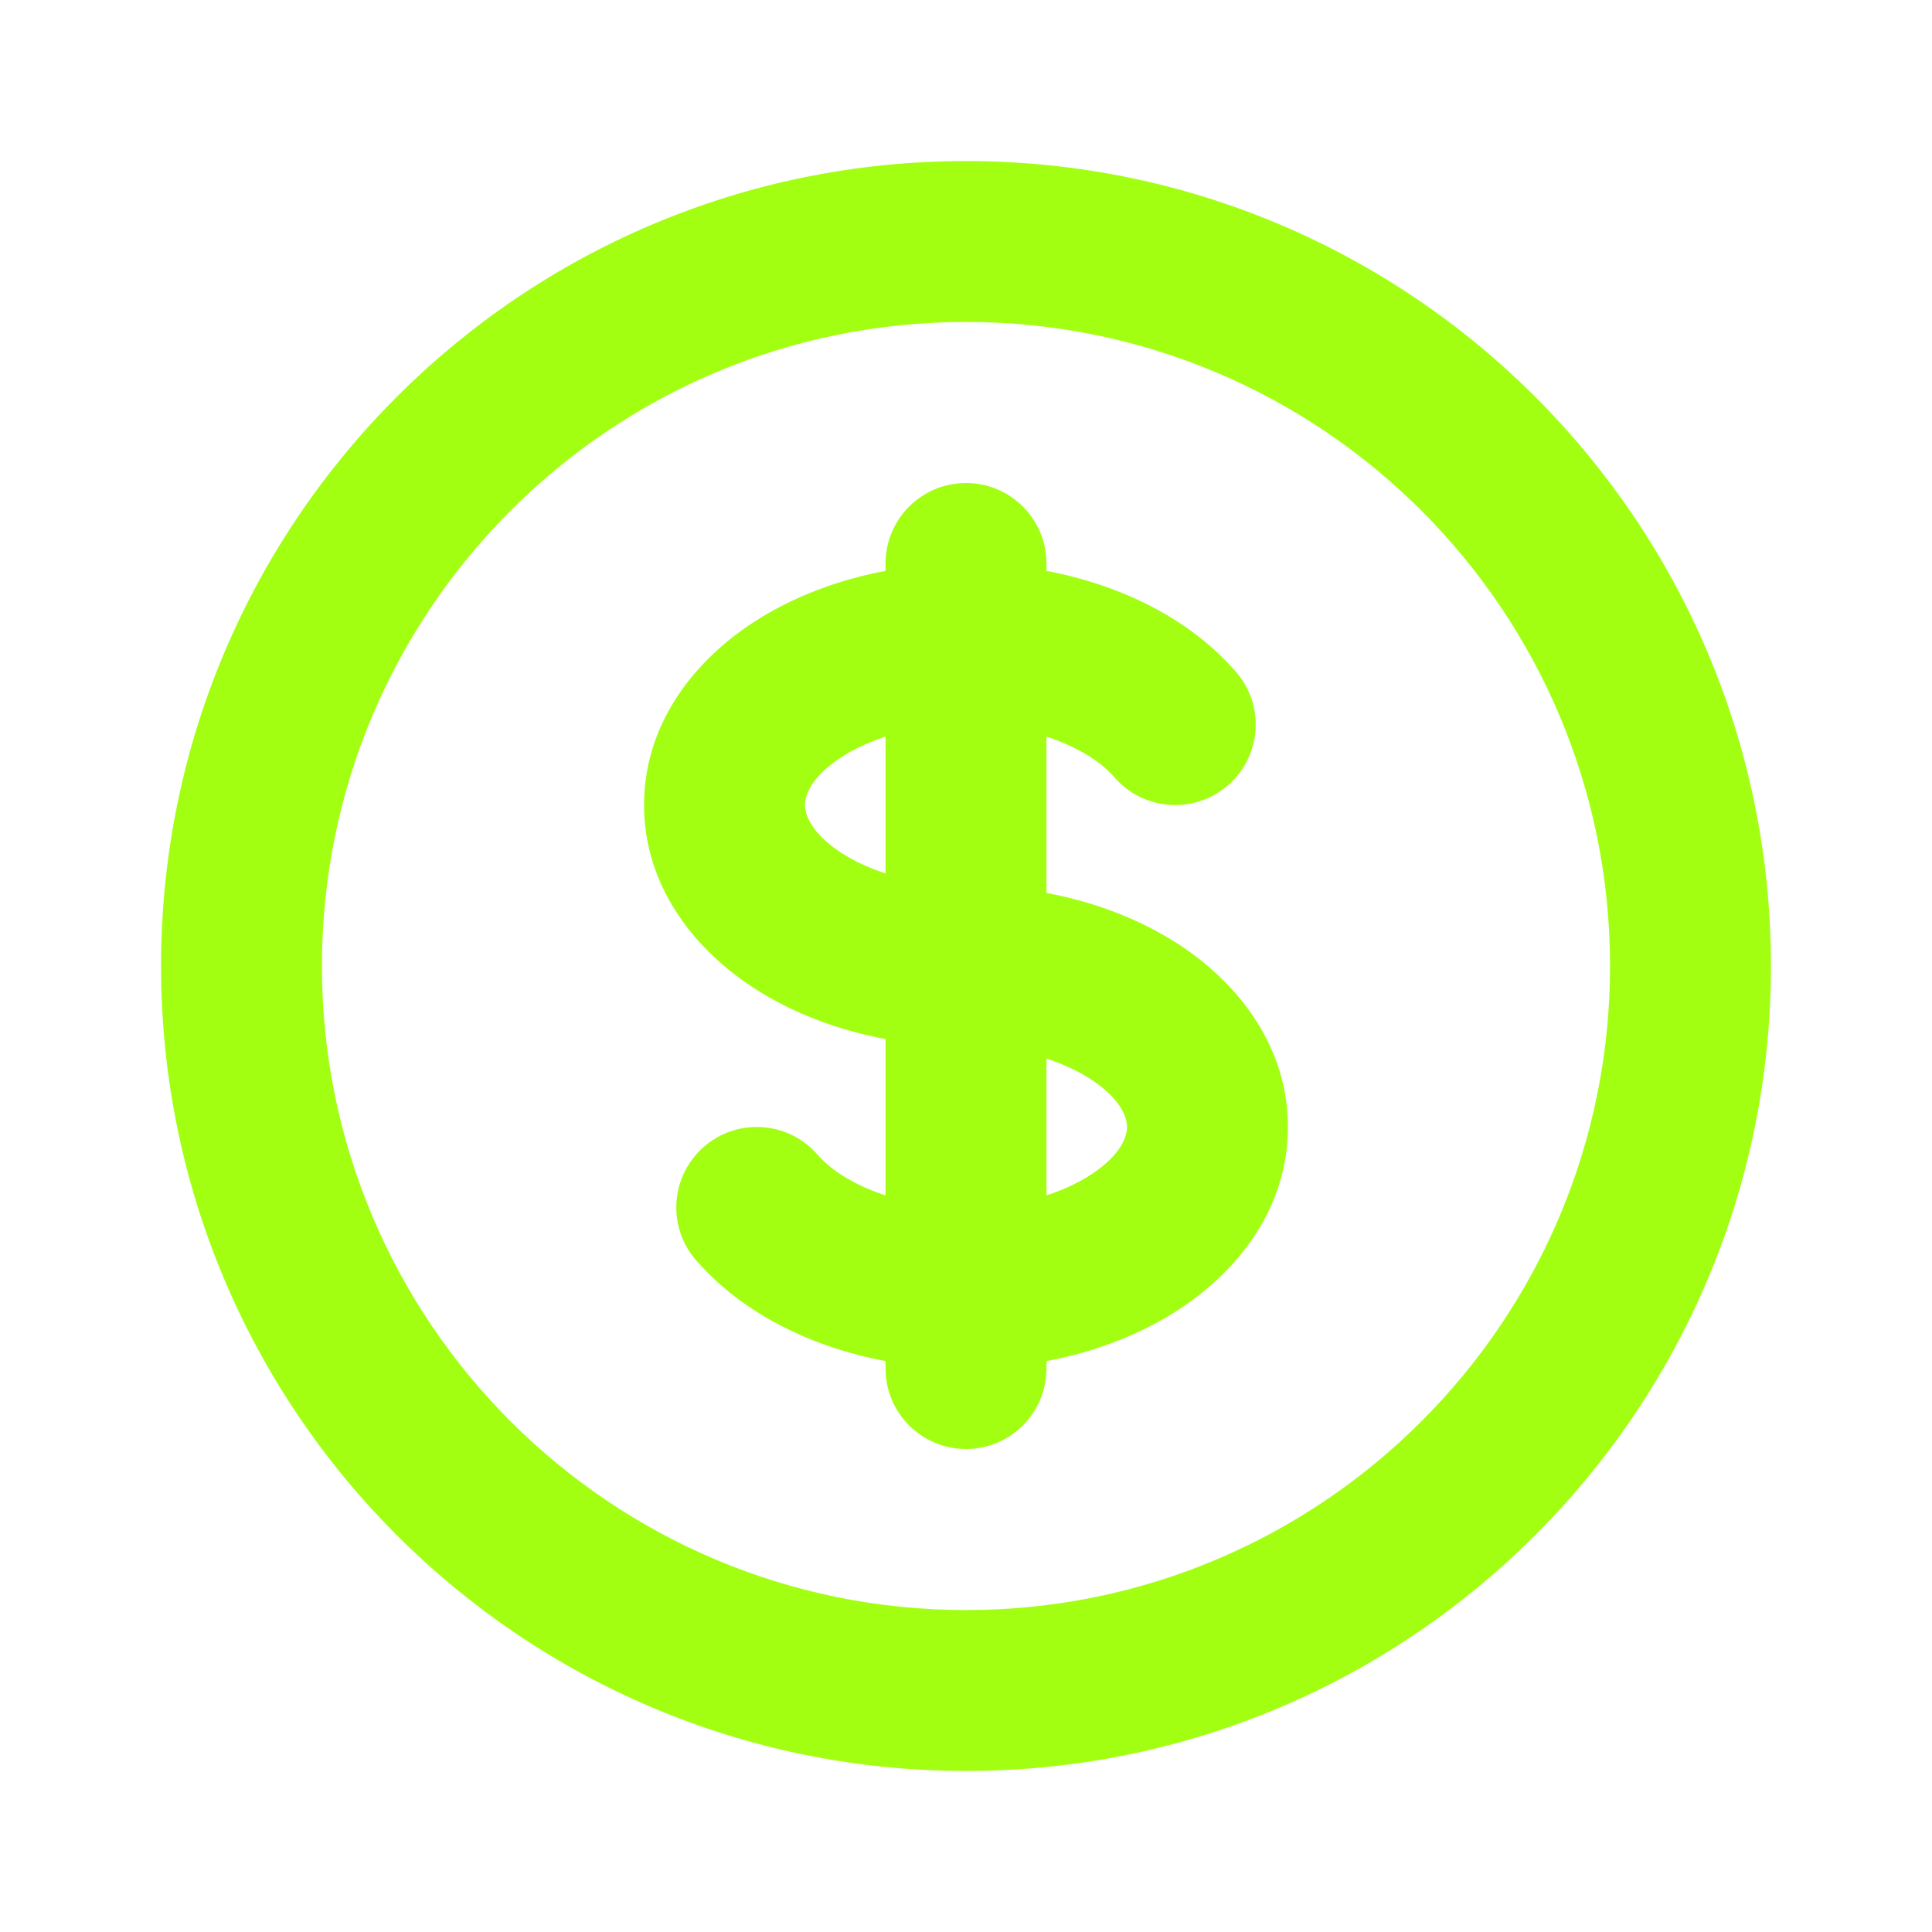 <svg width="14" height="14" viewBox="0 0 14 14" fill="none" xmlns="http://www.w3.org/2000/svg">
<path d="M8.075 5.632C8.286 5.876 8.655 5.902 8.898 5.691C9.142 5.479 9.168 5.111 8.956 4.868L8.075 5.632ZM5.925 8.368C5.714 8.124 5.345 8.098 5.102 8.309C4.858 8.521 4.832 8.889 5.044 9.132L5.925 8.368ZM7.583 4.083C7.583 3.761 7.322 3.5 7 3.5C6.678 3.5 6.417 3.761 6.417 4.083H7.583ZM6.417 9.917C6.417 10.239 6.678 10.5 7 10.5C7.322 10.5 7.583 10.239 7.583 9.917L6.417 9.917ZM11.667 7C11.667 9.577 9.577 11.667 7 11.667V12.833C10.222 12.833 12.833 10.222 12.833 7H11.667ZM7 11.667C4.423 11.667 2.333 9.577 2.333 7H1.167C1.167 10.222 3.778 12.833 7 12.833V11.667ZM2.333 7C2.333 4.423 4.423 2.333 7 2.333V1.167C3.778 1.167 1.167 3.778 1.167 7H2.333ZM7 2.333C9.577 2.333 11.667 4.423 11.667 7H12.833C12.833 3.778 10.222 1.167 7 1.167V2.333ZM7 6.417C6.616 6.417 6.294 6.312 6.086 6.173C5.874 6.031 5.833 5.9 5.833 5.833H4.667C4.667 6.411 5.018 6.863 5.439 7.144C5.864 7.427 6.418 7.583 7 7.583V6.417ZM5.833 5.833C5.833 5.767 5.874 5.635 6.086 5.494C6.294 5.355 6.616 5.25 7 5.25V4.083C6.418 4.083 5.864 4.24 5.439 4.523C5.018 4.804 4.667 5.255 4.667 5.833H5.833ZM7 5.25C7.527 5.25 7.912 5.444 8.075 5.632L8.956 4.868C8.515 4.359 7.768 4.083 7 4.083V5.25ZM7 7.583C7.384 7.583 7.706 7.688 7.914 7.827C8.126 7.969 8.167 8.1 8.167 8.167H9.333C9.333 7.589 8.982 7.137 8.561 6.856C8.136 6.573 7.582 6.417 7 6.417V7.583ZM6.417 4.083V4.667H7.583V4.083H6.417ZM6.417 9.333L6.417 9.917L7.583 9.917L7.583 9.333L6.417 9.333ZM7 8.75C6.473 8.75 6.088 8.556 5.925 8.368L5.044 9.132C5.485 9.641 6.232 9.917 7 9.917L7 8.75ZM8.167 8.167C8.167 8.233 8.126 8.365 7.914 8.506C7.706 8.645 7.384 8.75 7 8.75V9.917C7.582 9.917 8.136 9.76 8.561 9.477C8.982 9.196 9.333 8.745 9.333 8.167H8.167ZM6.417 4.667L6.417 9.333L7.583 9.333L7.583 4.667L6.417 4.667Z" fill="#A3FF12"/>
</svg>
